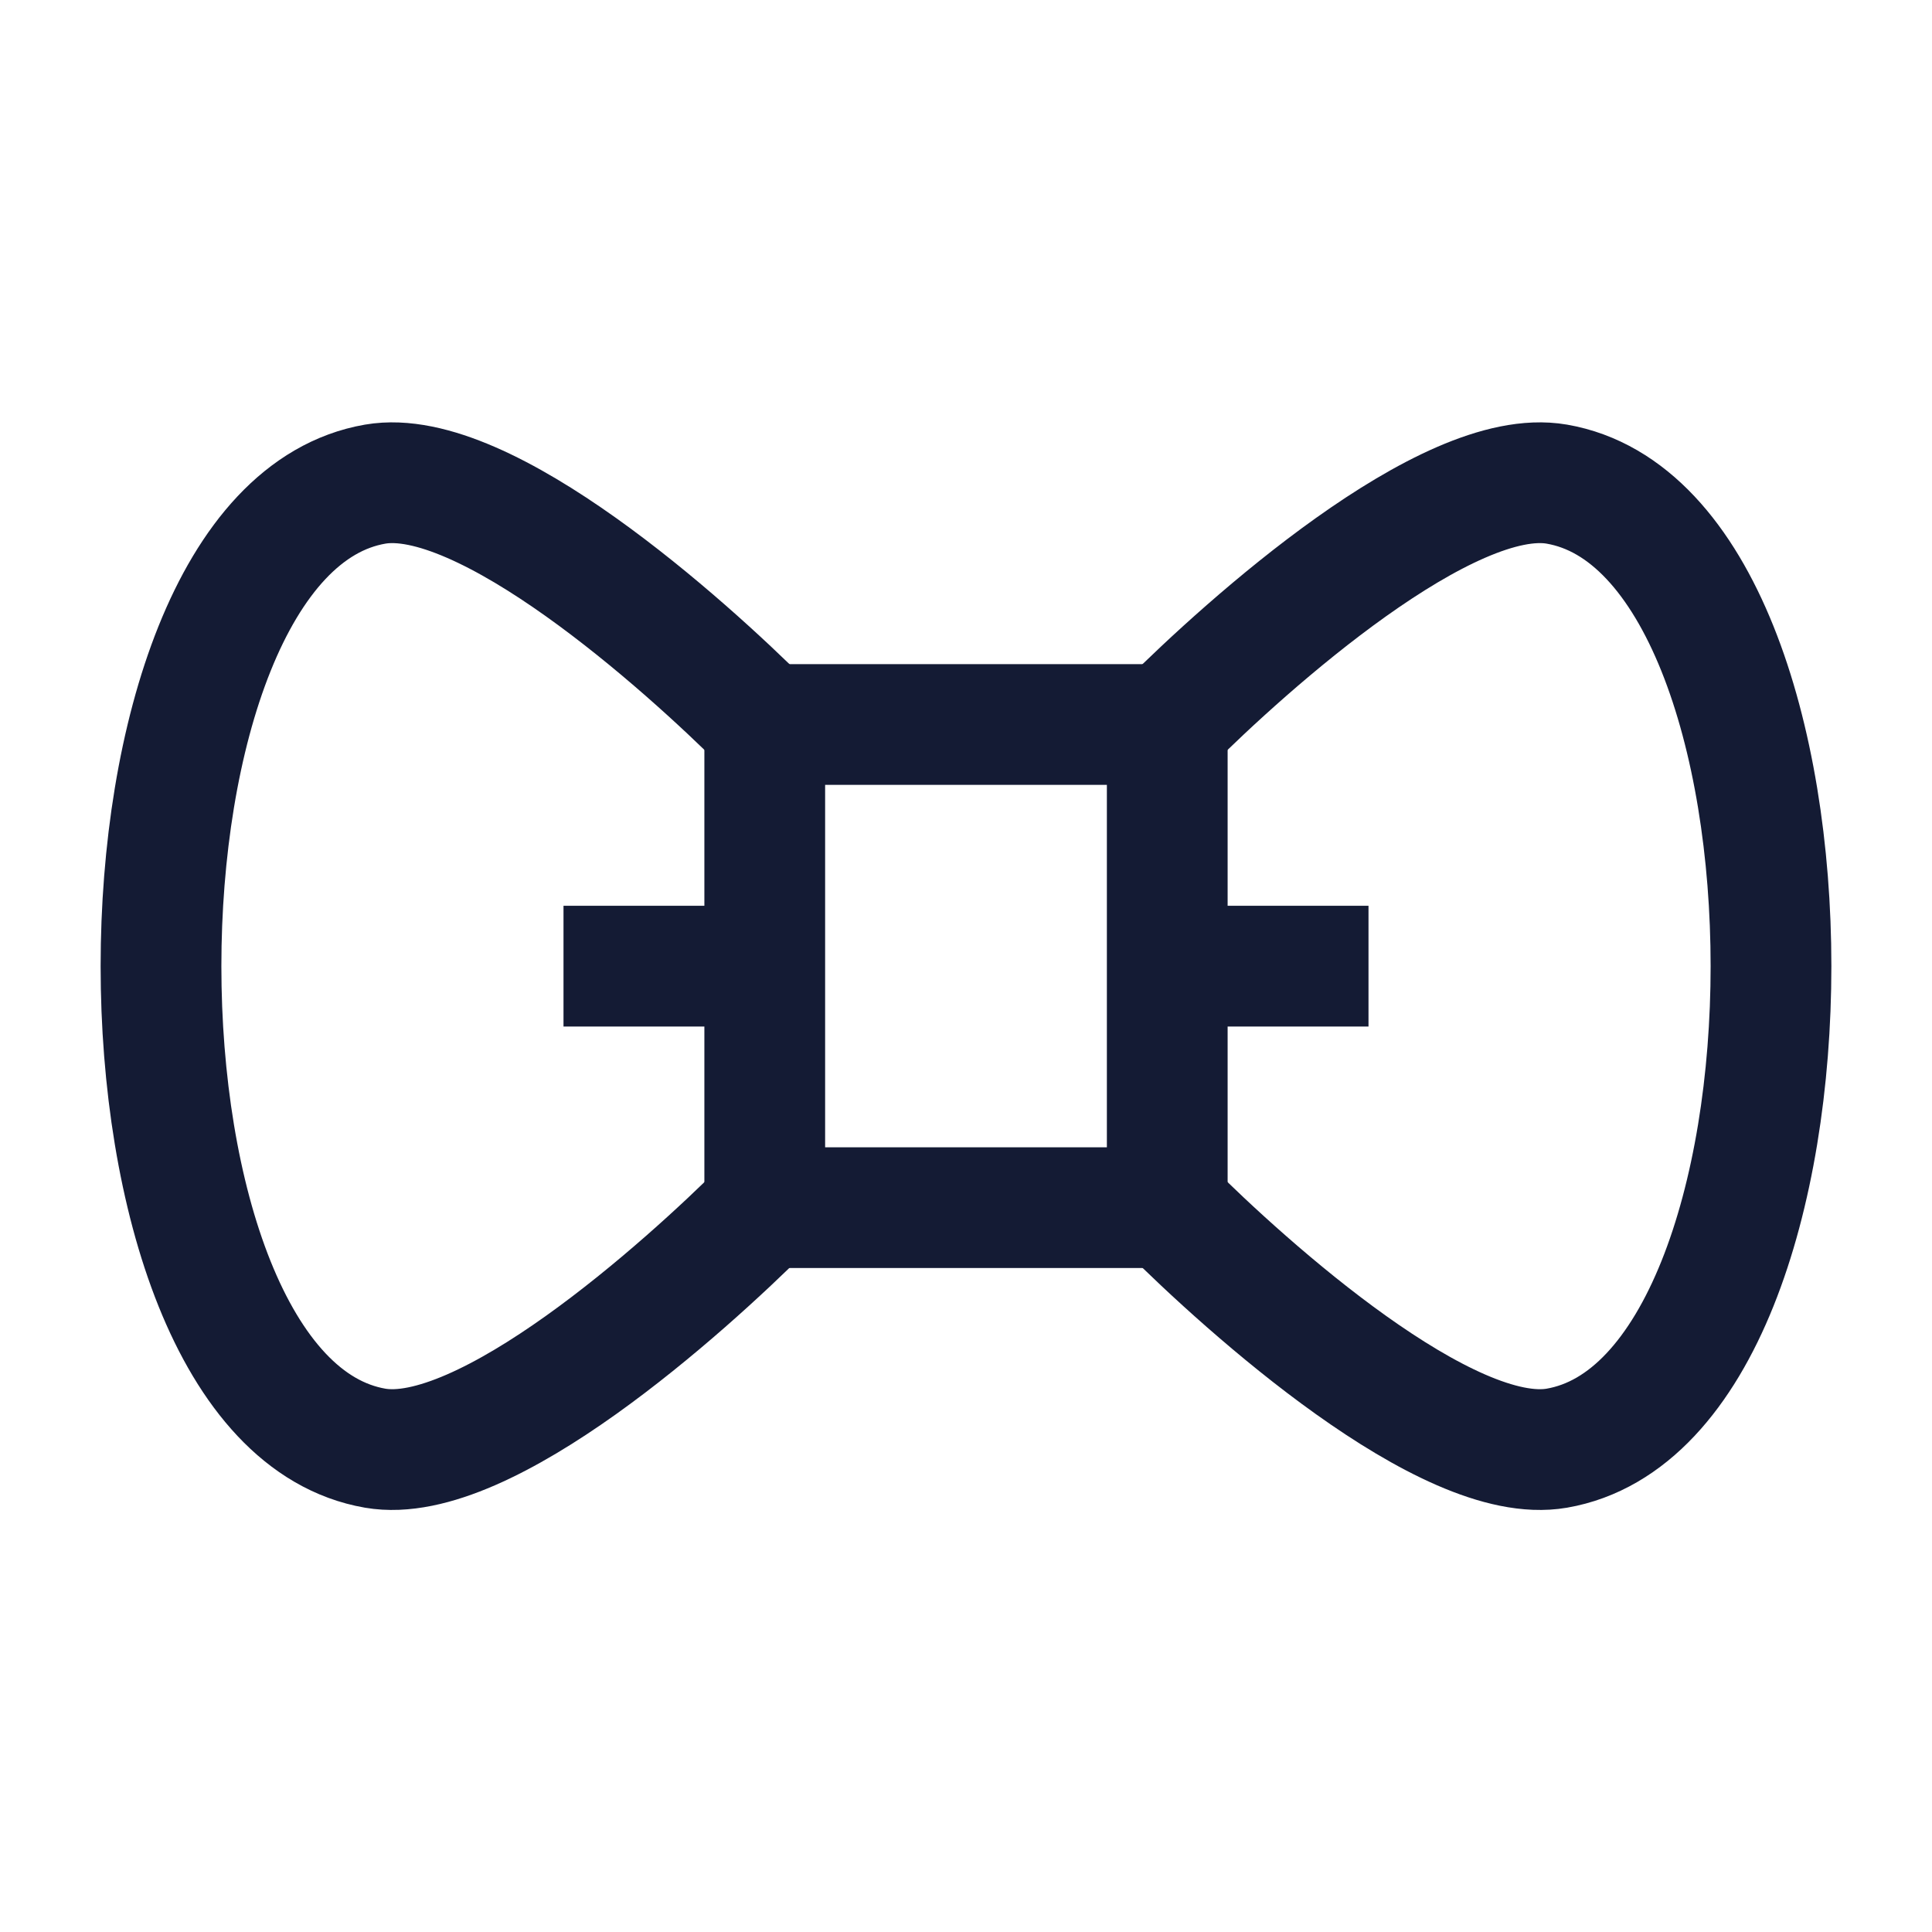 <svg width="24" height="24" viewBox="0 0 24 24" fill="none" xmlns="http://www.w3.org/2000/svg">
<path d="M9.5 9C8.5 8 6.021 5.779 4.661 6.014C1.113 6.627 1.113 17.377 4.661 17.99C6.021 18.225 8.5 16 9.5 15" stroke="#141B34" stroke-width="1.5" stroke-linecap="round" stroke-linejoin="round"/>
<path d="M14.5 9C15.5 8 17.979 5.779 19.339 6.014C22.887 6.627 22.887 17.377 19.339 17.99C17.979 18.225 15.5 16 14.5 15" stroke="#141B34" stroke-width="1.5" stroke-linejoin="round"/>
<path d="M14.5 9H9.5V15.002H14.5V9Z" stroke="#141B34" stroke-width="1.5" stroke-linecap="round" stroke-linejoin="round"/>
<path d="M9 12.002H7" stroke="#141B34" stroke-width="1.5" stroke-linejoin="round"/>
<path d="M17 12.002H15" stroke="#141B34" stroke-width="1.5" stroke-linejoin="round"/>
</svg>
